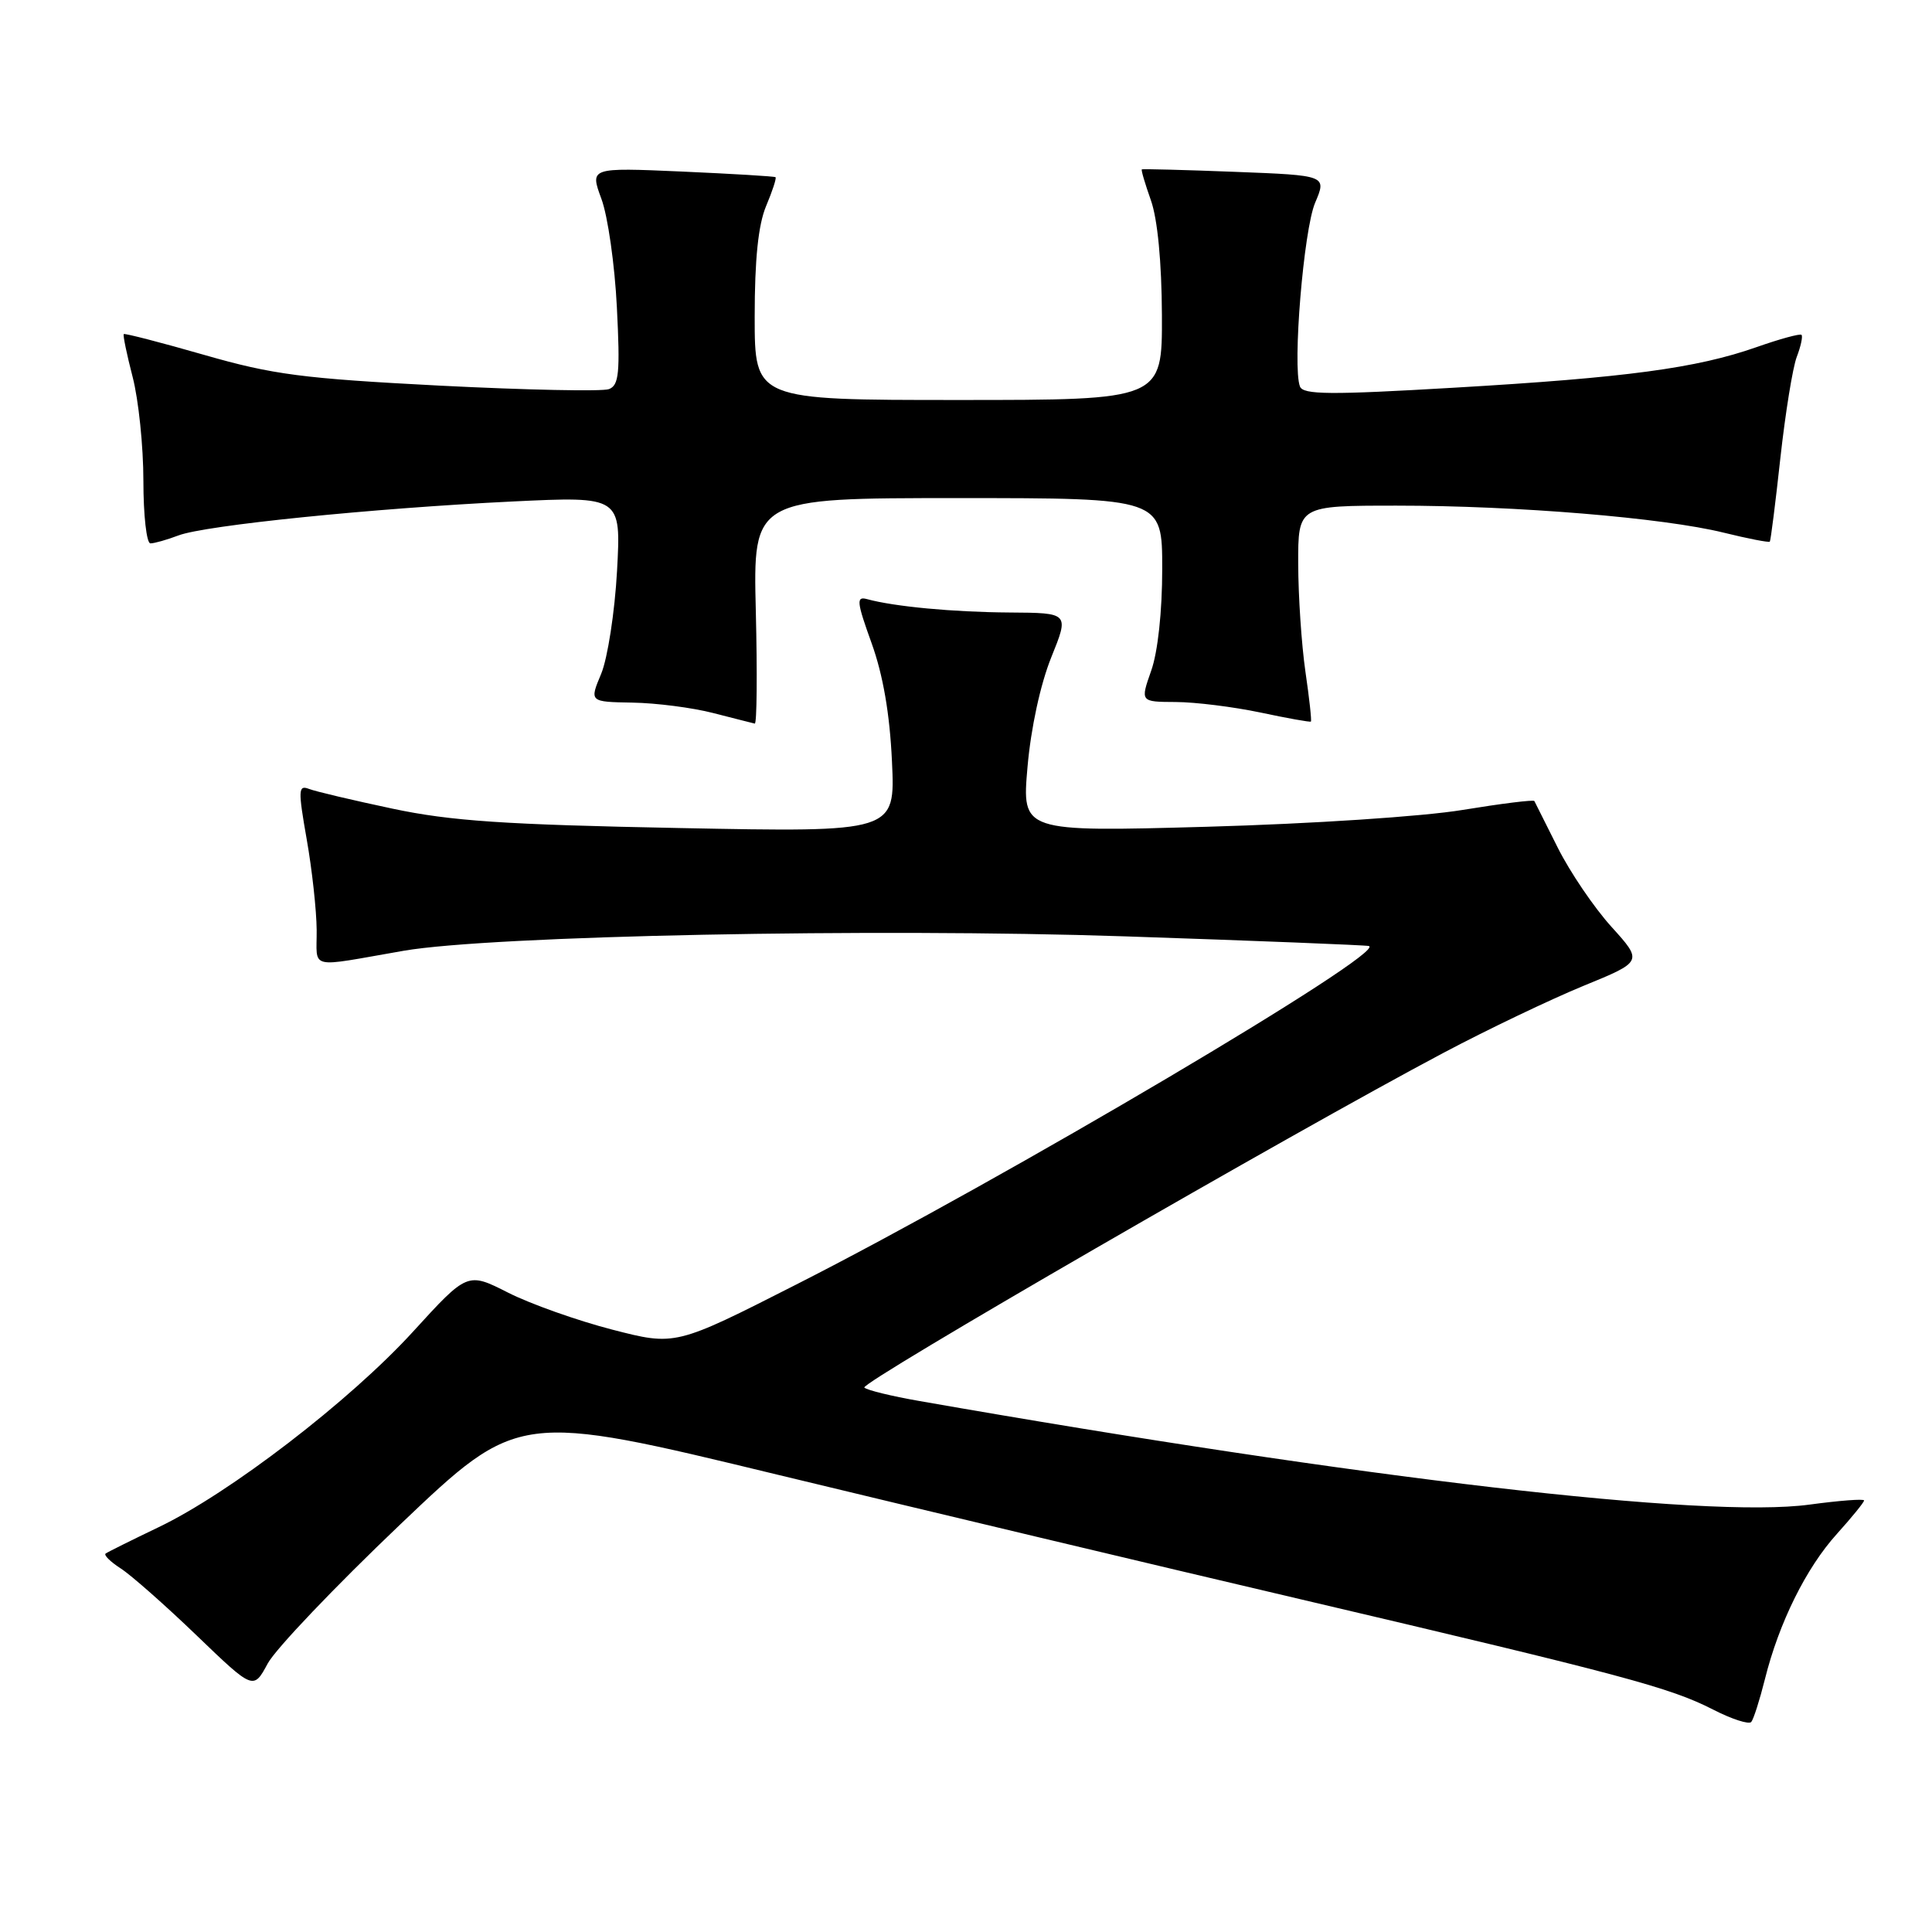 <?xml version="1.0" encoding="UTF-8" standalone="no"?>
<!DOCTYPE svg PUBLIC "-//W3C//DTD SVG 1.1//EN" "http://www.w3.org/Graphics/SVG/1.1/DTD/svg11.dtd" >
<svg xmlns="http://www.w3.org/2000/svg" xmlns:xlink="http://www.w3.org/1999/xlink" version="1.1" viewBox="0 0 256 256">
 <g >
 <path fill="currentColor"
d=" M 233.86 222.50 C 235.72 215.03 239.33 207.75 243.39 203.26 C 245.37 201.06 247.00 199.06 247.00 198.82 C 247.00 198.58 243.74 198.83 239.75 199.37 C 226.03 201.23 180.80 195.97 121.82 185.64 C 118.15 185.00 114.86 184.20 114.53 183.86 C 113.91 183.24 171.29 150.08 191.30 139.49 C 197.15 136.39 205.49 132.41 209.82 130.63 C 217.69 127.41 217.69 127.41 213.52 122.80 C 211.22 120.26 208.03 115.55 206.42 112.34 C 204.81 109.13 203.41 106.34 203.31 106.14 C 203.20 105.95 198.93 106.48 193.81 107.32 C 188.55 108.19 173.83 109.16 159.95 109.55 C 135.40 110.23 135.40 110.23 136.15 101.64 C 136.60 96.46 137.86 90.68 139.29 87.12 C 141.68 81.21 141.68 81.21 133.78 81.16 C 126.30 81.11 118.49 80.38 114.86 79.38 C 113.44 79.00 113.52 79.76 115.49 85.22 C 117.01 89.44 117.90 94.58 118.19 100.89 C 118.63 110.28 118.63 110.28 90.06 109.72 C 66.83 109.27 59.73 108.79 52.00 107.15 C 46.77 106.04 41.79 104.87 40.93 104.53 C 39.52 103.99 39.49 104.67 40.64 111.21 C 41.35 115.22 41.94 120.63 41.96 123.22 C 42.01 128.56 40.59 128.22 53.50 125.98 C 65.06 123.98 115.92 122.96 149.00 124.07 C 166.32 124.65 180.89 125.23 181.37 125.35 C 184.05 126.05 132.86 156.33 105.50 170.21 C 89.50 178.34 89.50 178.34 81.12 176.18 C 76.51 174.99 70.31 172.79 67.34 171.29 C 61.94 168.55 61.94 168.55 54.72 176.46 C 46.38 185.60 30.42 197.87 21.00 202.37 C 17.43 204.08 14.28 205.65 14.00 205.85 C 13.72 206.05 14.62 206.94 16.00 207.83 C 17.38 208.72 21.89 212.70 26.04 216.69 C 33.58 223.94 33.58 223.94 35.47 220.43 C 36.50 218.51 44.40 210.22 53.02 202.01 C 68.69 187.09 68.69 187.09 103.09 195.42 C 122.02 199.99 153.25 207.44 172.50 211.95 C 215.20 221.98 221.26 223.60 227.00 226.53 C 229.47 227.80 231.75 228.53 232.05 228.17 C 232.36 227.80 233.17 225.25 233.86 222.50 Z  M 100.15 81.00 C 99.78 66.00 99.78 66.00 126.89 66.00 C 154.00 66.00 154.00 66.00 154.00 75.37 C 154.00 81.02 153.42 86.39 152.54 88.87 C 151.09 93.00 151.09 93.00 155.79 93.02 C 158.38 93.03 163.43 93.66 167.00 94.41 C 170.57 95.17 173.59 95.71 173.70 95.61 C 173.82 95.51 173.49 92.52 172.97 88.96 C 172.46 85.41 172.03 79.01 172.02 74.75 C 172.00 67.00 172.00 67.00 185.08 67.00 C 200.98 67.00 220.42 68.61 228.40 70.58 C 231.64 71.38 234.39 71.91 234.51 71.77 C 234.63 71.62 235.26 66.63 235.91 60.68 C 236.57 54.72 237.54 48.70 238.08 47.29 C 238.62 45.88 238.90 44.57 238.71 44.37 C 238.52 44.18 235.84 44.91 232.77 45.99 C 224.81 48.79 215.48 50.04 192.71 51.37 C 176.21 52.34 172.67 52.31 172.25 51.21 C 171.24 48.59 172.74 30.44 174.26 26.87 C 175.80 23.24 175.80 23.24 163.65 22.77 C 156.97 22.51 151.41 22.37 151.30 22.44 C 151.18 22.52 151.73 24.36 152.50 26.54 C 153.38 29.02 153.93 34.71 153.96 41.75 C 154.00 53.00 154.00 53.00 127.00 53.00 C 100.00 53.00 100.00 53.00 100.00 41.97 C 100.00 34.38 100.47 29.80 101.51 27.31 C 102.35 25.32 102.91 23.60 102.76 23.48 C 102.62 23.36 97.02 23.03 90.33 22.73 C 78.16 22.20 78.16 22.20 79.69 26.35 C 80.54 28.63 81.46 35.10 81.74 40.73 C 82.18 49.41 82.02 51.05 80.69 51.56 C 79.83 51.89 69.76 51.68 58.31 51.10 C 40.13 50.16 36.18 49.65 27.07 47.03 C 21.33 45.38 16.53 44.14 16.40 44.27 C 16.27 44.40 16.80 46.96 17.58 49.97 C 18.36 52.98 19.00 59.16 19.00 63.72 C 19.00 68.27 19.42 72.00 19.93 72.00 C 20.45 72.00 22.11 71.53 23.64 70.95 C 27.18 69.60 49.39 67.35 67.90 66.45 C 82.30 65.76 82.30 65.76 81.76 75.66 C 81.46 81.10 80.51 87.23 79.66 89.28 C 78.10 93.00 78.10 93.00 83.80 93.10 C 86.94 93.15 91.75 93.77 94.50 94.48 C 97.25 95.18 99.73 95.82 100.01 95.88 C 100.29 95.95 100.35 89.25 100.15 81.00 Z "/>
</g>
</svg>